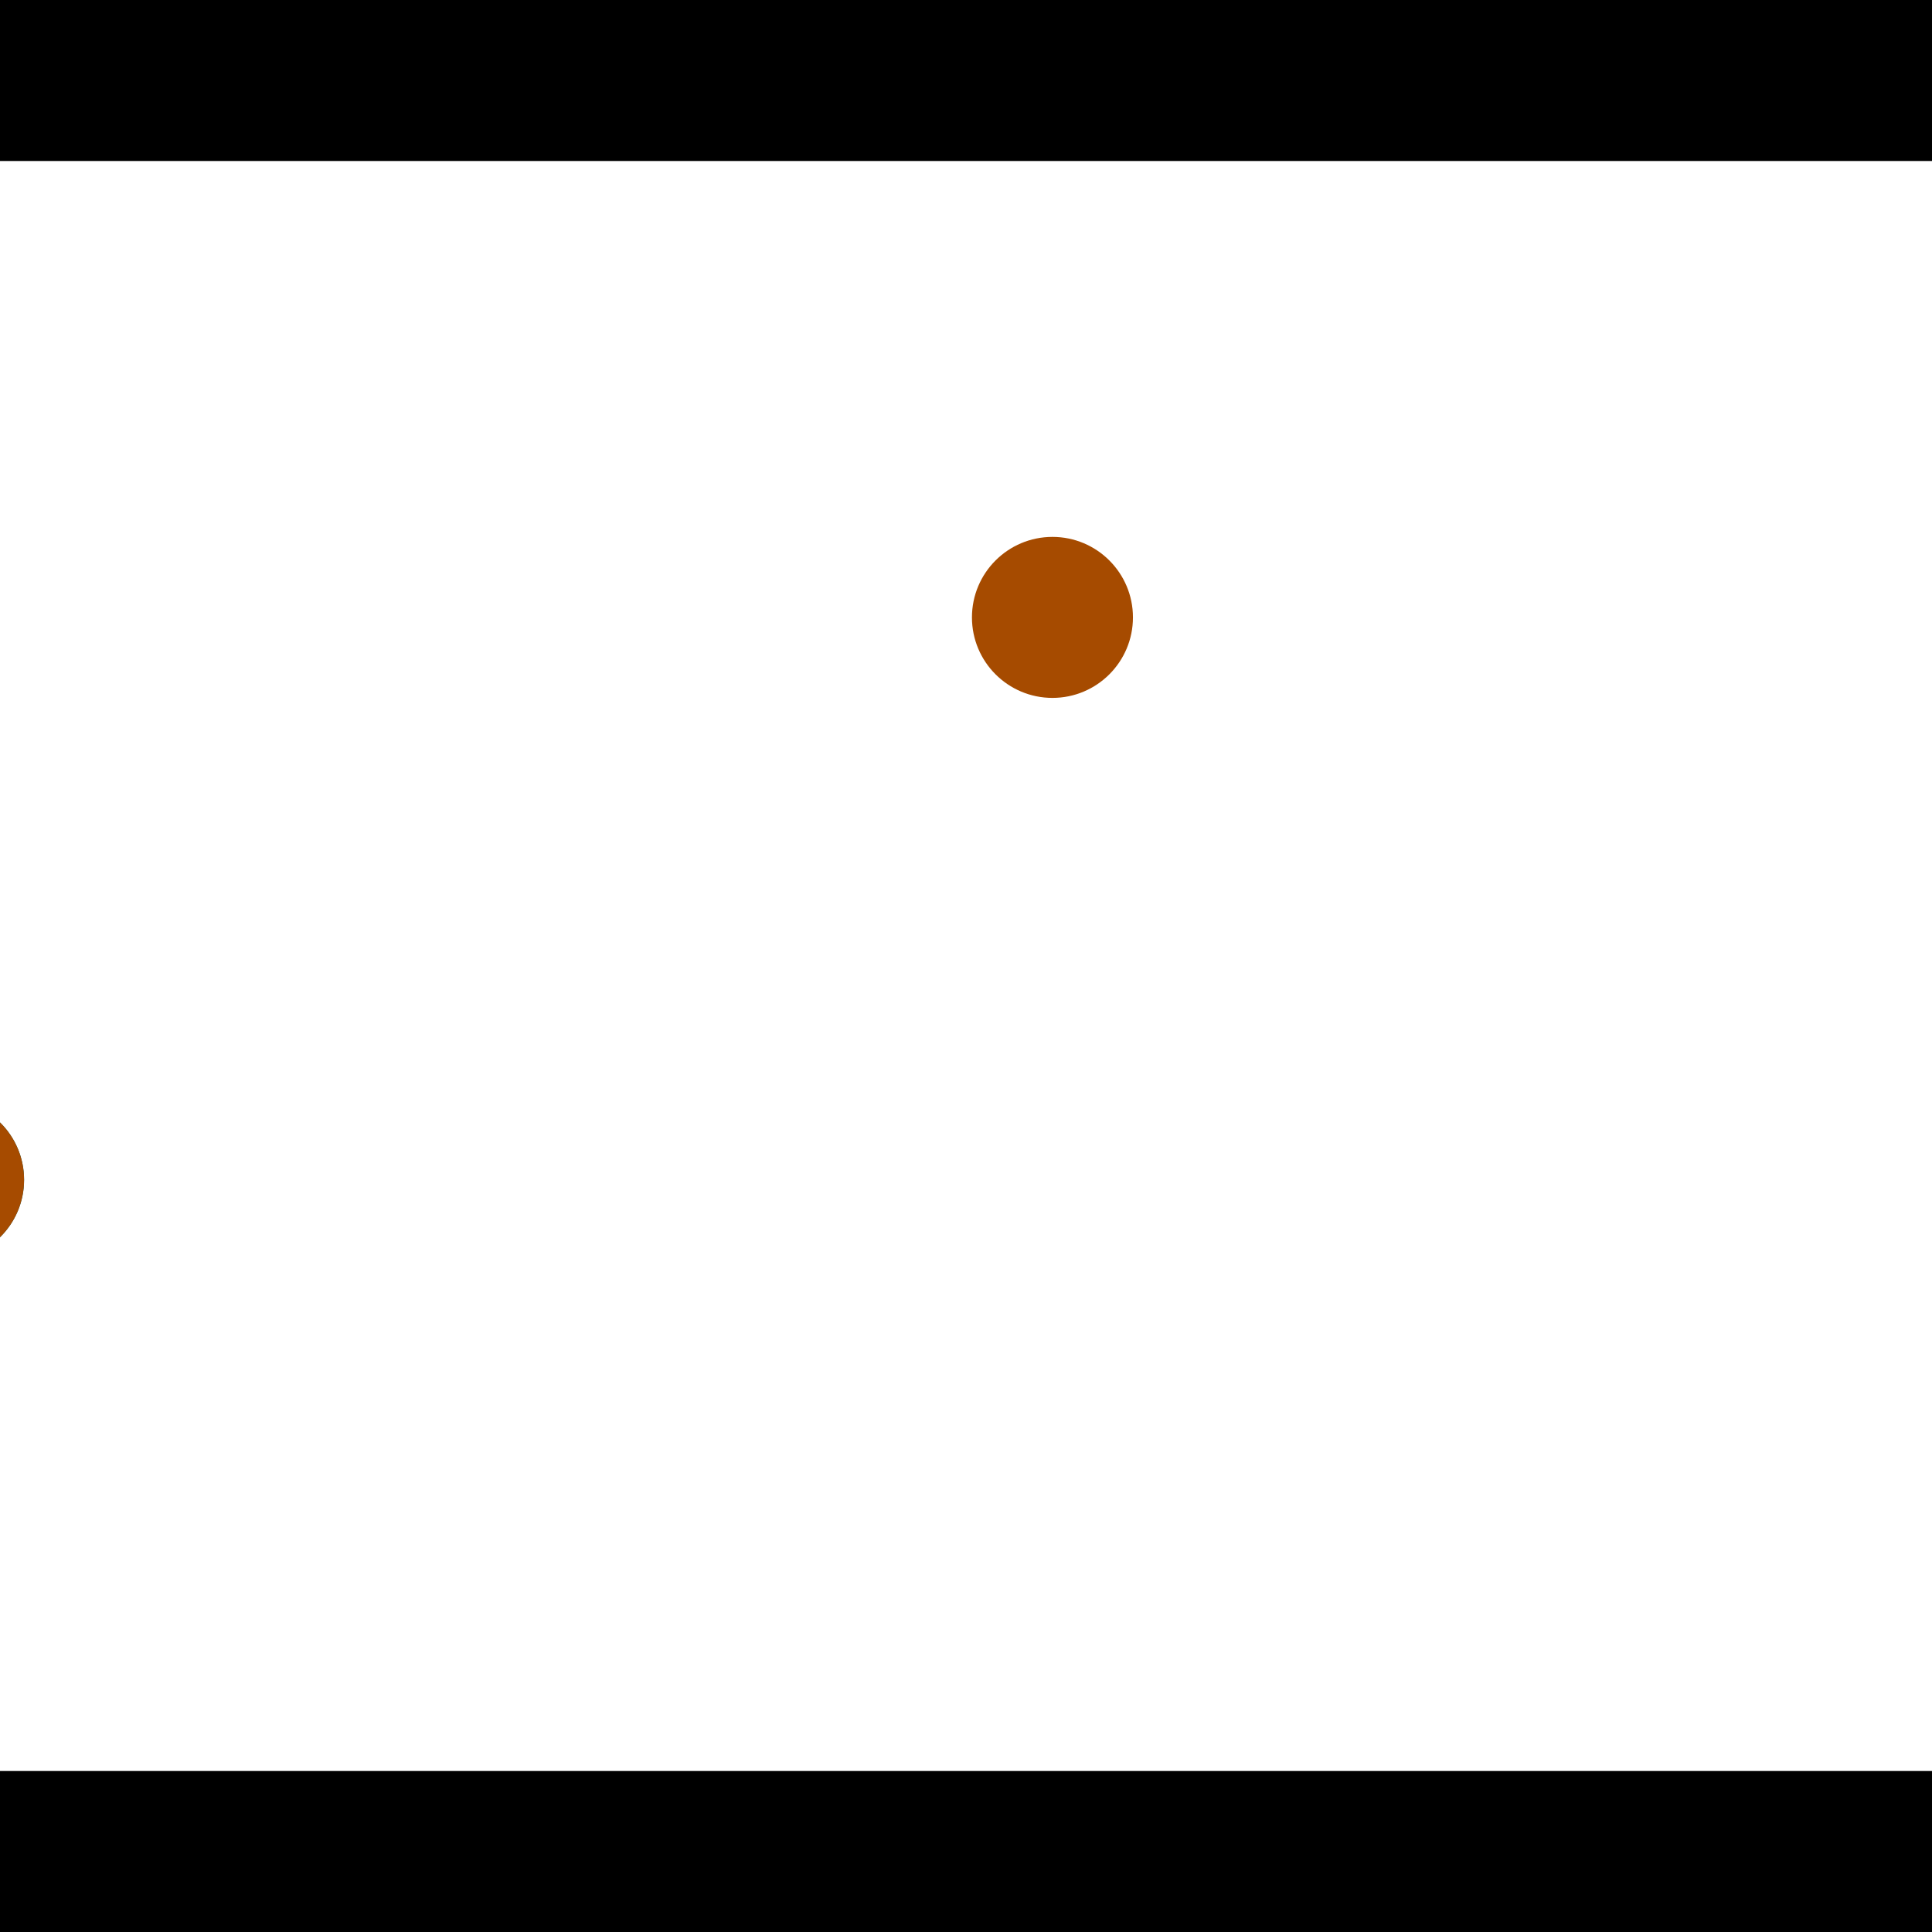 <?xml version="1.0" encoding="utf-8"?> <!-- Generator: Adobe Illustrator 13.0.0, SVG Export Plug-In . SVG Version: 6.00 Build 14948)  --> <svg version="1.2" baseProfile="tiny" id="Layer_1" xmlns="http://www.w3.org/2000/svg" xmlns:xlink="http://www.w3.org/1999/xlink" x="0px" y="0px" width="512px" height="512px" viewBox="0 0 512 512" xml:space="preserve">
<rect x="0" y="0" width="512" height="512" fill="#333333" stroke="none"/>
<polygon points="0,0 512,0 512,512 0,512" style="fill:#ffffff; stroke:#000000;stroke-width:0"/>
<polygon points="-189.341,426.356 -208.856,388.414 -24.71,293.699 -5.194,331.641" style="fill:#006363; stroke:#000000;stroke-width:0"/>
<circle fill="#006363" stroke="#006363" stroke-width="0" cx="-199.099" cy="407.385" r="21.333"/>
<circle fill="#006363" stroke="#006363" stroke-width="0" cx="-14.952" cy="312.67" r="21.333"/>
<polygon points="601.864,207.115 642.17,193.119 712.118,394.555 671.812,408.551" style="fill:#006363; stroke:#000000;stroke-width:0"/>
<circle fill="#006363" stroke="#006363" stroke-width="0" cx="622.017" cy="200.117" r="21.333"/>
<circle fill="#006363" stroke="#006363" stroke-width="0" cx="691.965" cy="401.553" r="21.333"/>
<polygon points="1256,469.333 256,1469.33 -744,469.333" style="fill:#000000; stroke:#000000;stroke-width:0"/>
<polygon points="-744,42.667 256,-957.333 1256,42.667" style="fill:#000000; stroke:#000000;stroke-width:0"/>
<circle fill="#a64b00" stroke="#a64b00" stroke-width="0" cx="-199.099" cy="407.385" r="21.333"/>
<circle fill="#a64b00" stroke="#a64b00" stroke-width="0" cx="-14.952" cy="312.67" r="21.333"/>
<circle fill="#a64b00" stroke="#a64b00" stroke-width="0" cx="622.017" cy="200.117" r="21.333"/>
<circle fill="#a64b00" stroke="#a64b00" stroke-width="0" cx="691.965" cy="401.553" r="21.333"/>
<circle fill="#a64b00" stroke="#a64b00" stroke-width="0" cx="278.91" cy="163.617" r="21.333"/>
</svg>
